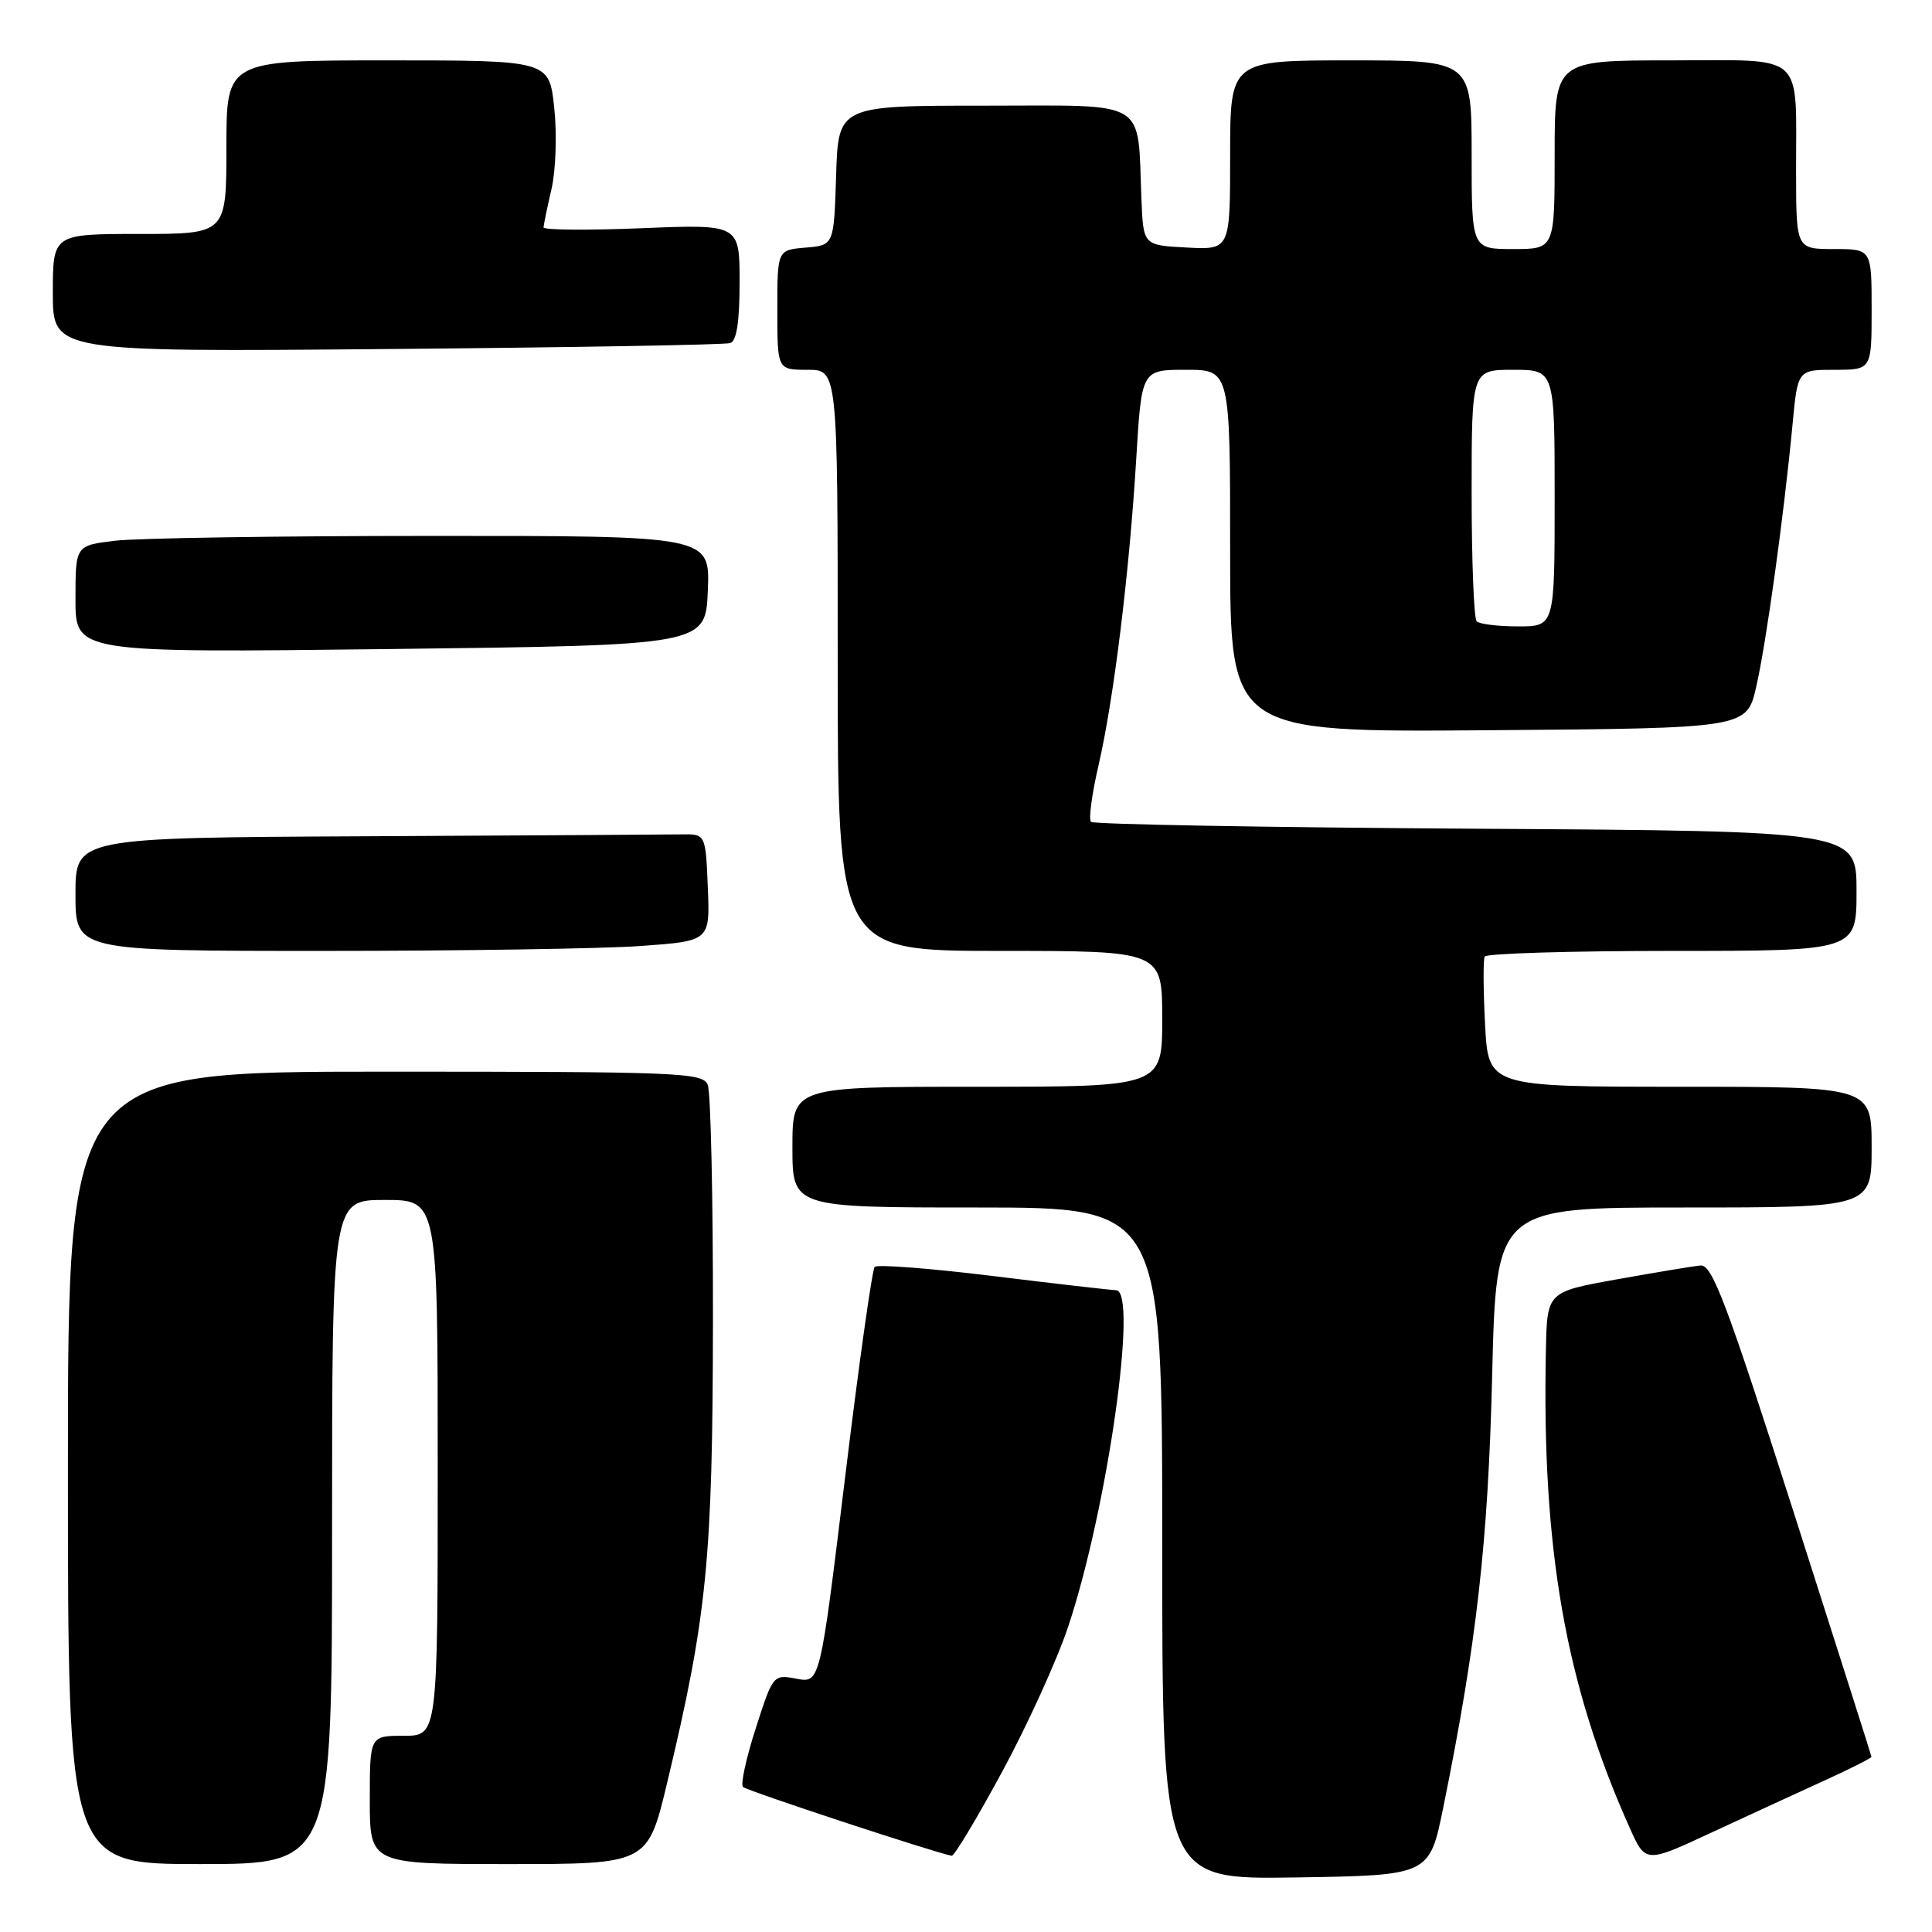 <?xml version="1.0" encoding="UTF-8" standalone="no"?>
<!DOCTYPE svg PUBLIC "-//W3C//DTD SVG 1.1//EN" "http://www.w3.org/Graphics/SVG/1.1/DTD/svg11.dtd" >
<svg xmlns="http://www.w3.org/2000/svg" xmlns:xlink="http://www.w3.org/1999/xlink" version="1.1" viewBox="0 0 256 256">
 <g >
 <path fill="currentColor"
d=" M 191.24 239.50 C 195.68 217.62 197.18 204.35 197.72 182.25 C 198.26 160.00 198.26 160.00 223.13 160.00 C 248.00 160.00 248.00 160.00 248.00 152.00 C 248.00 144.00 248.00 144.00 222.61 144.00 C 197.21 144.00 197.21 144.00 196.78 135.75 C 196.54 131.21 196.52 127.16 196.73 126.75 C 196.94 126.34 208.12 126.00 221.56 126.00 C 246.00 126.00 246.00 126.00 246.00 118.06 C 246.00 110.12 246.00 110.12 195.58 109.81 C 167.85 109.64 144.89 109.23 144.56 108.90 C 144.23 108.57 144.68 105.20 145.56 101.41 C 147.58 92.68 149.65 75.86 150.56 60.75 C 151.27 49.00 151.27 49.00 157.14 49.00 C 163.00 49.00 163.00 49.00 163.00 73.01 C 163.00 97.03 163.00 97.03 197.23 96.76 C 231.45 96.50 231.45 96.50 232.71 91.00 C 234.05 85.15 236.38 68.26 237.52 56.25 C 238.20 49.00 238.20 49.00 243.10 49.00 C 248.00 49.00 248.00 49.00 248.00 41.00 C 248.00 33.00 248.00 33.00 243.00 33.00 C 238.00 33.00 238.00 33.00 237.99 22.75 C 237.96 6.68 239.45 8.00 221.38 8.00 C 206.00 8.00 206.00 8.00 206.00 20.50 C 206.00 33.00 206.00 33.00 200.50 33.00 C 195.00 33.00 195.00 33.00 195.00 20.50 C 195.00 8.00 195.00 8.00 179.00 8.00 C 163.00 8.00 163.00 8.00 163.00 20.55 C 163.00 33.10 163.00 33.10 157.25 32.80 C 151.50 32.50 151.50 32.50 151.25 26.50 C 150.69 12.92 152.49 14.00 130.49 14.00 C 111.08 14.00 111.08 14.00 110.79 23.25 C 110.50 32.50 110.50 32.50 106.75 32.81 C 103.00 33.12 103.00 33.12 103.00 41.06 C 103.00 49.00 103.00 49.00 107.00 49.00 C 111.00 49.00 111.00 49.00 111.00 87.50 C 111.00 126.00 111.00 126.00 132.50 126.00 C 154.00 126.00 154.00 126.00 154.00 135.00 C 154.00 144.00 154.00 144.00 129.50 144.00 C 105.00 144.00 105.00 144.00 105.00 152.00 C 105.00 160.00 105.00 160.00 129.50 160.00 C 154.00 160.00 154.00 160.00 154.00 204.52 C 154.00 249.05 154.00 249.05 171.70 248.77 C 189.41 248.50 189.41 248.50 191.24 239.50 Z  M 44.00 203.00 C 44.00 159.00 44.00 159.00 51.00 159.00 C 58.00 159.00 58.00 159.00 58.00 194.50 C 58.00 230.00 58.00 230.00 53.50 230.00 C 49.00 230.00 49.00 230.00 49.00 238.50 C 49.00 247.00 49.00 247.00 67.41 247.00 C 85.83 247.00 85.83 247.00 88.41 236.19 C 93.70 214.08 94.43 206.65 94.47 175.00 C 94.49 158.78 94.18 144.71 93.78 143.75 C 93.11 142.12 90.12 142.00 51.03 142.00 C 9.00 142.00 9.00 142.00 9.00 194.50 C 9.00 247.00 9.00 247.00 26.50 247.00 C 44.00 247.00 44.00 247.00 44.00 203.00 Z  M 241.75 235.93 C 245.19 234.36 247.99 232.95 247.98 232.79 C 247.97 232.63 243.27 217.88 237.55 200.00 C 228.74 172.49 226.86 167.53 225.32 167.68 C 224.32 167.78 219.34 168.61 214.25 169.52 C 205.00 171.18 205.00 171.18 204.84 178.84 C 204.28 205.23 207.42 223.17 215.94 242.19 C 218.04 246.89 218.04 246.89 226.77 242.83 C 231.57 240.60 238.31 237.50 241.75 235.93 Z  M 132.80 234.75 C 136.15 228.56 140.08 219.92 141.54 215.54 C 146.73 199.97 150.85 171.05 147.89 170.96 C 147.12 170.93 139.75 170.09 131.50 169.07 C 123.25 168.06 116.23 167.52 115.90 167.87 C 115.57 168.22 113.80 180.77 111.98 195.76 C 108.66 223.03 108.66 223.03 105.55 222.44 C 102.45 221.86 102.43 221.90 100.14 229.01 C 98.87 232.95 98.11 236.44 98.45 236.78 C 98.94 237.28 123.98 245.53 126.11 245.90 C 126.44 245.95 129.45 240.94 132.80 234.75 Z  M 84.89 125.35 C 94.08 124.69 94.08 124.69 93.79 117.60 C 93.50 110.50 93.50 110.50 90.25 110.56 C 88.46 110.59 69.68 110.70 48.50 110.81 C 10.00 111.00 10.00 111.00 10.00 118.50 C 10.00 126.00 10.00 126.00 42.85 126.00 C 60.91 126.00 79.83 125.71 84.89 125.35 Z  M 93.79 78.25 C 94.09 71.00 94.09 71.00 57.29 71.01 C 37.06 71.01 18.14 71.30 15.25 71.65 C 10.00 72.28 10.00 72.28 10.00 79.39 C 10.00 86.50 10.00 86.50 51.75 86.00 C 93.50 85.50 93.50 85.50 93.79 78.25 Z  M 96.75 45.46 C 97.61 45.19 98.00 42.65 98.00 37.39 C 98.00 29.71 98.00 29.71 85.00 30.24 C 77.85 30.53 72.01 30.48 72.02 30.13 C 72.04 29.79 72.51 27.49 73.08 25.03 C 73.65 22.56 73.81 17.74 73.44 14.28 C 72.77 8.00 72.77 8.00 51.38 8.00 C 30.00 8.00 30.00 8.00 30.00 19.50 C 30.00 31.00 30.00 31.00 18.50 31.00 C 7.00 31.00 7.00 31.00 7.00 38.82 C 7.00 46.63 7.00 46.63 51.25 46.25 C 75.59 46.04 96.06 45.69 96.75 45.46 Z  M 195.67 82.33 C 195.30 81.97 195.00 74.32 195.00 65.33 C 195.00 49.00 195.00 49.00 200.50 49.00 C 206.00 49.00 206.00 49.00 206.00 66.00 C 206.00 83.00 206.00 83.00 201.17 83.00 C 198.51 83.00 196.03 82.70 195.67 82.33 Z "/>
</g>
</svg>